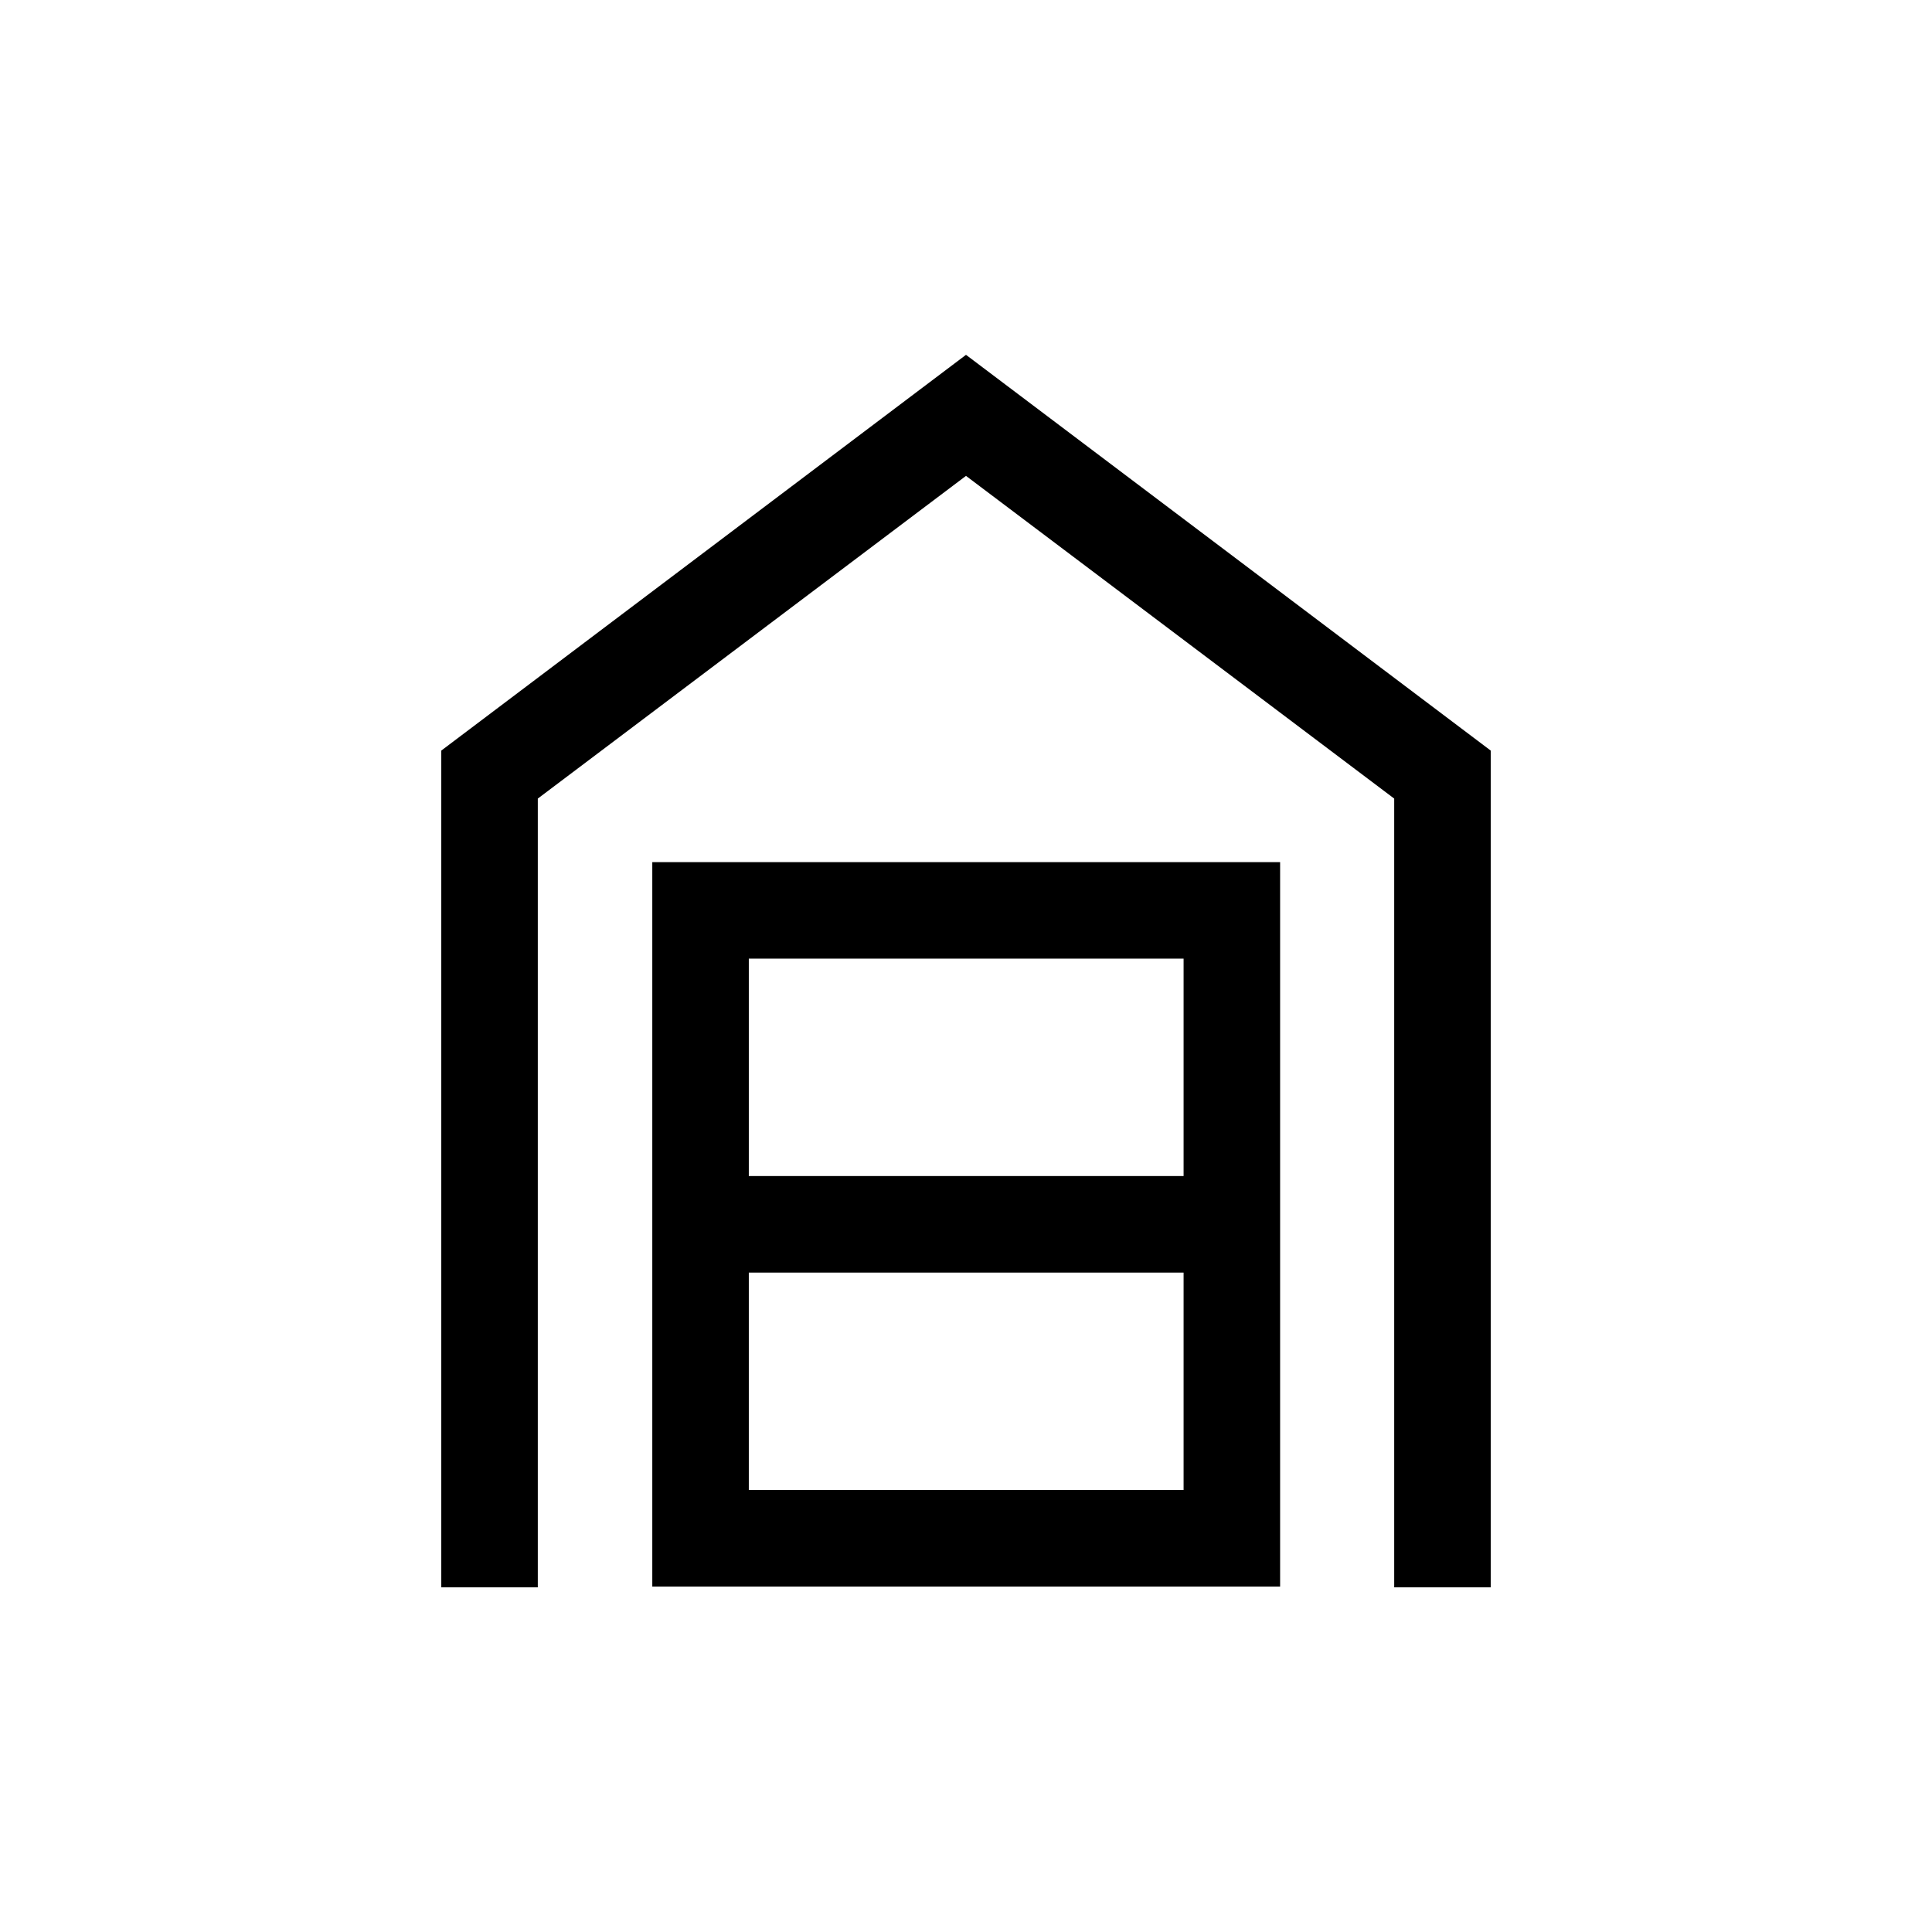 <svg xmlns="http://www.w3.org/2000/svg" height="20" viewBox="0 -960 960 960" width="20"><path d="M219.27-171.27v-415.77L480-783.69l260.73 196.65v415.77h-47.96v-391.92L480-723.54 267.23-563.19v391.92h-47.96Zm152.81-48.35h216.04v-108.04H372.08v108.04Zm0-156h216.04v-108.04H372.08v108.04Zm-47.96 203.96v-359.96h311.96v359.96H324.12Z"/></svg>